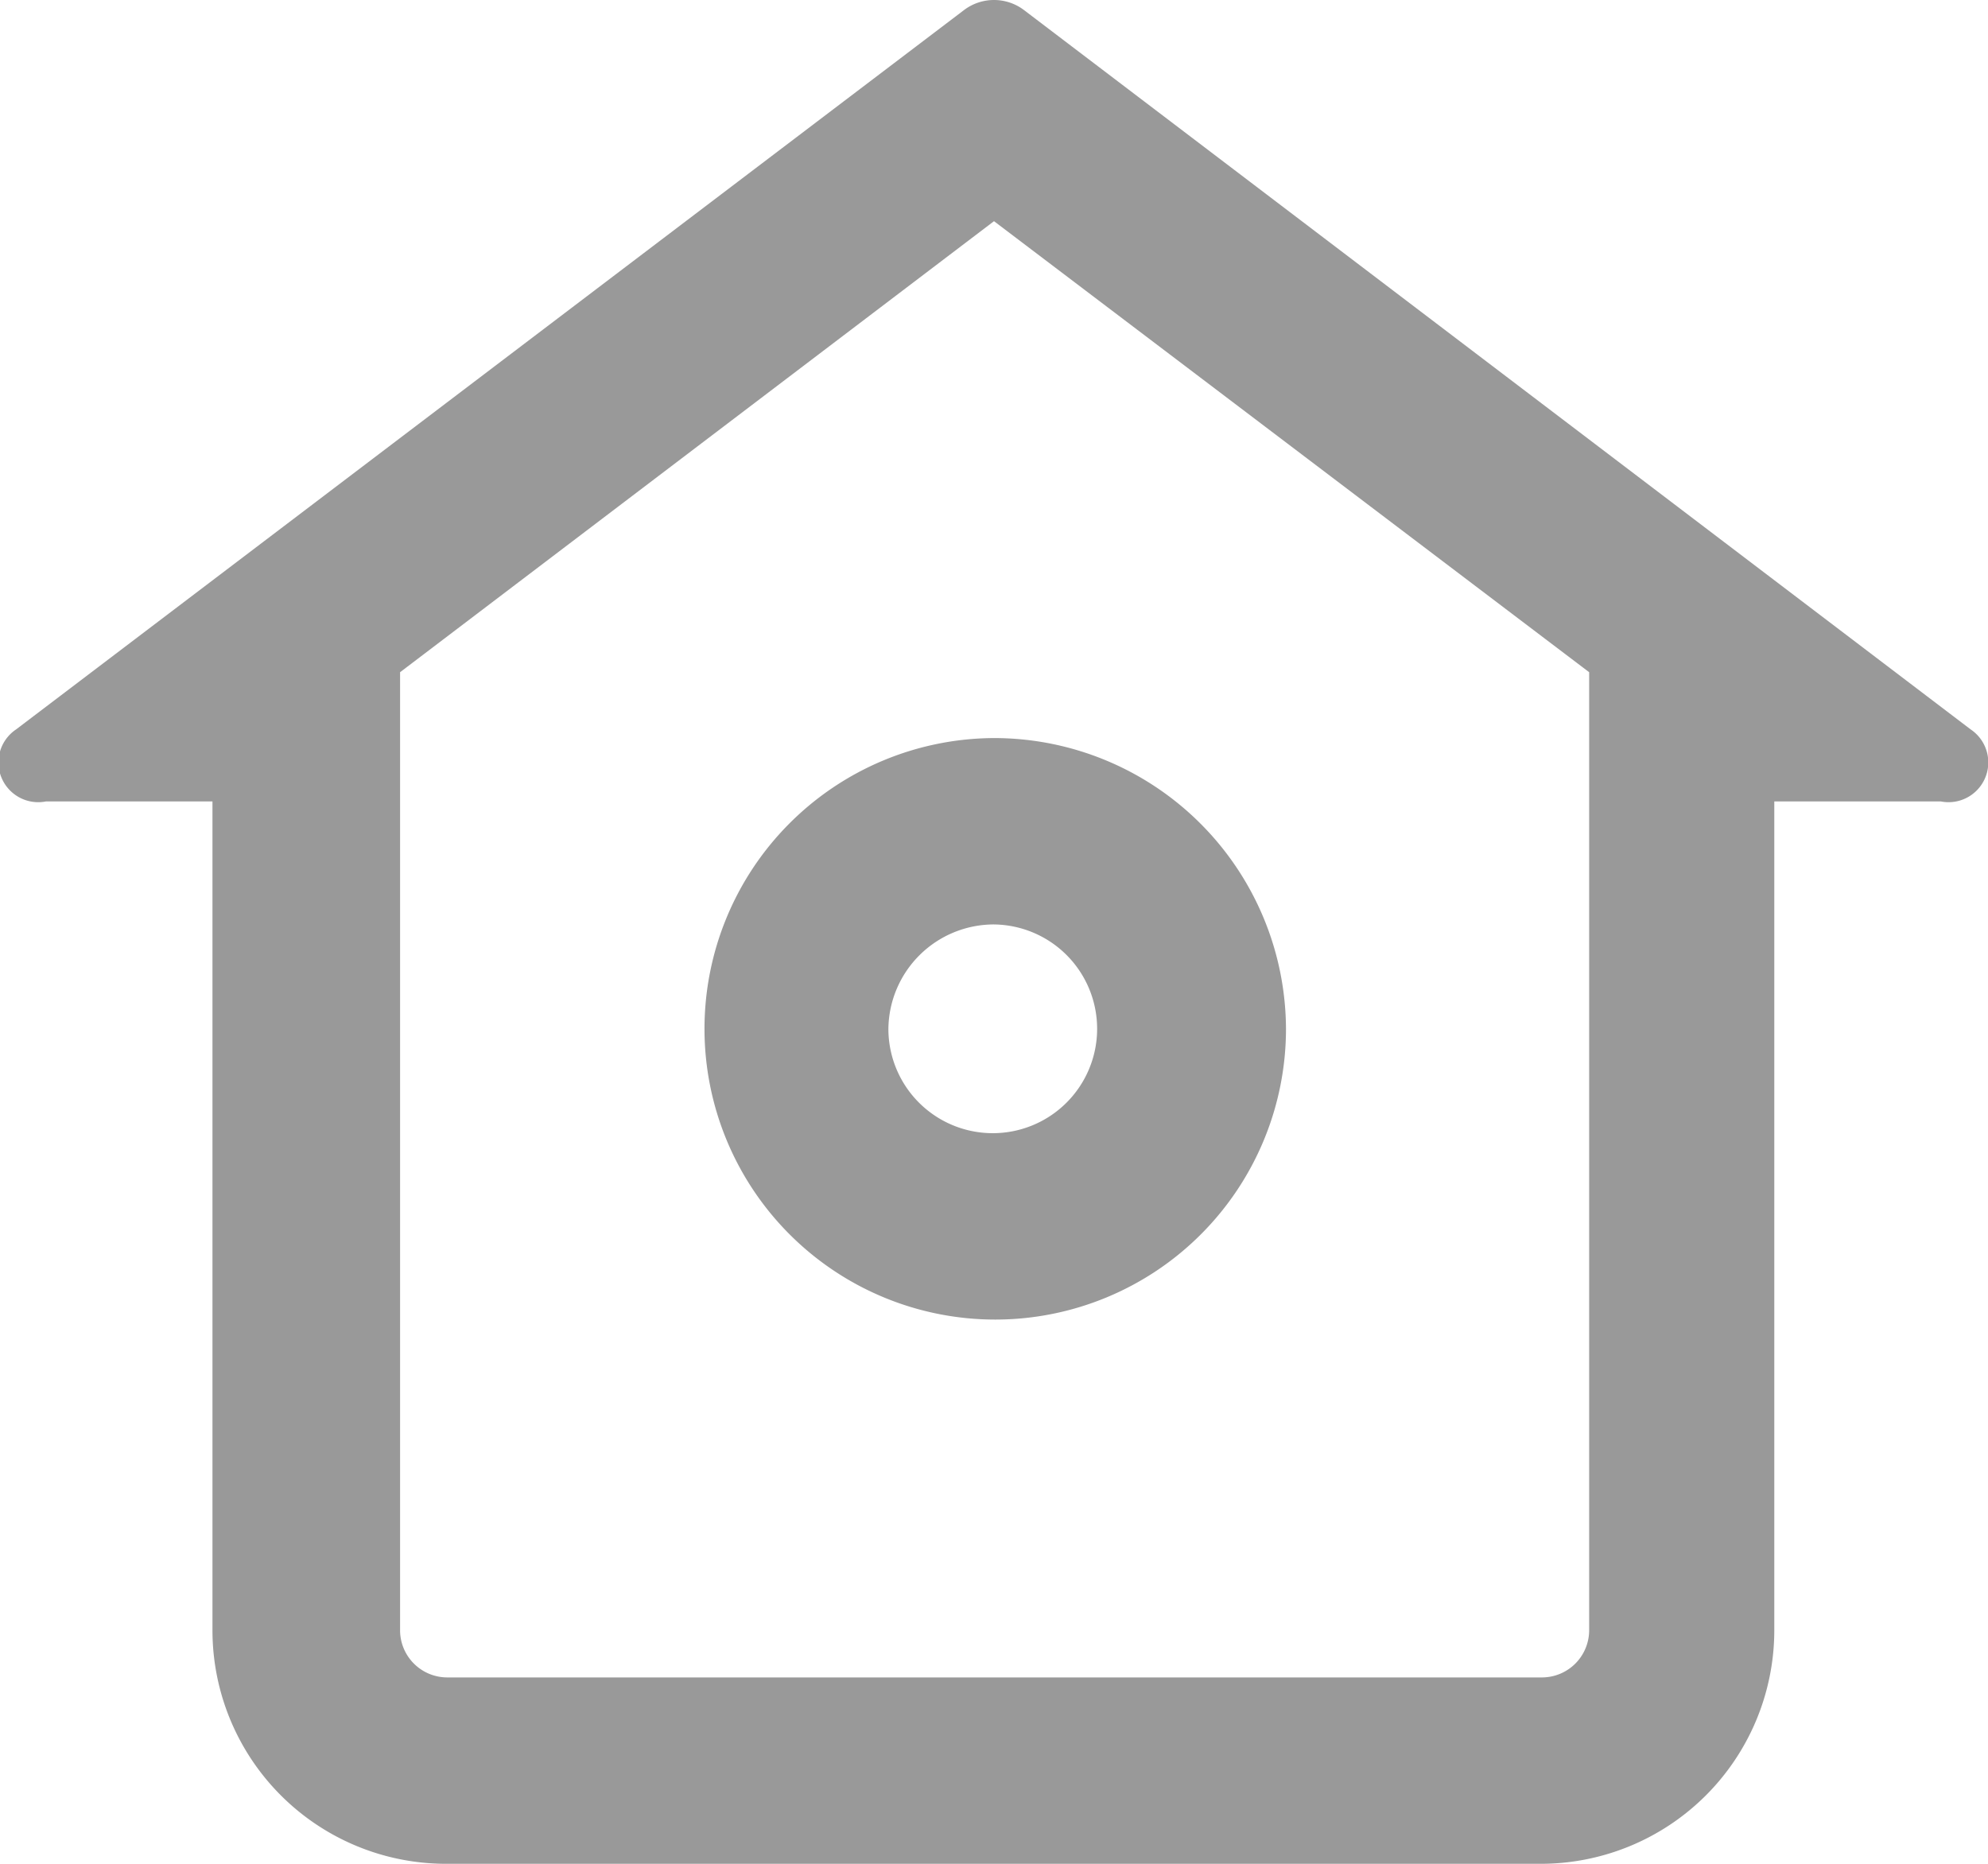 <svg xmlns="http://www.w3.org/2000/svg" viewBox="0 0 16 15"><defs><style>.cls-1{fill:#999;}</style></defs><title>米筹首页</title><g id="图层_2" data-name="图层 2"><g id="图层_1-2" data-name="图层 1"><path class="cls-1" d="M8,1.78l4.79,3.63v7.71a.38.38,0,0,1-.38.38H3.6a.38.38,0,0,1-.38-.37V5.41L8,1.78M8,0a.4.4,0,0,0-.24.08L.13,5.87a.32.32,0,0,0,.24.58H1.71v6.68A1.88,1.88,0,0,0,3.6,15H12.4a1.88,1.88,0,0,0,1.88-1.87V6.45h1.34a.32.32,0,0,0,.24-.58L8.24.08A.4.4,0,0,0,8,0Z"/><path class="cls-1" d="M8,7.44a.84.84,0,1,1-.85.84A.85.85,0,0,1,8,7.44m0-1.5a2.34,2.34,0,1,0,2.35,2.34A2.35,2.35,0,0,0,8,5.94Z"/></g></g></svg>
